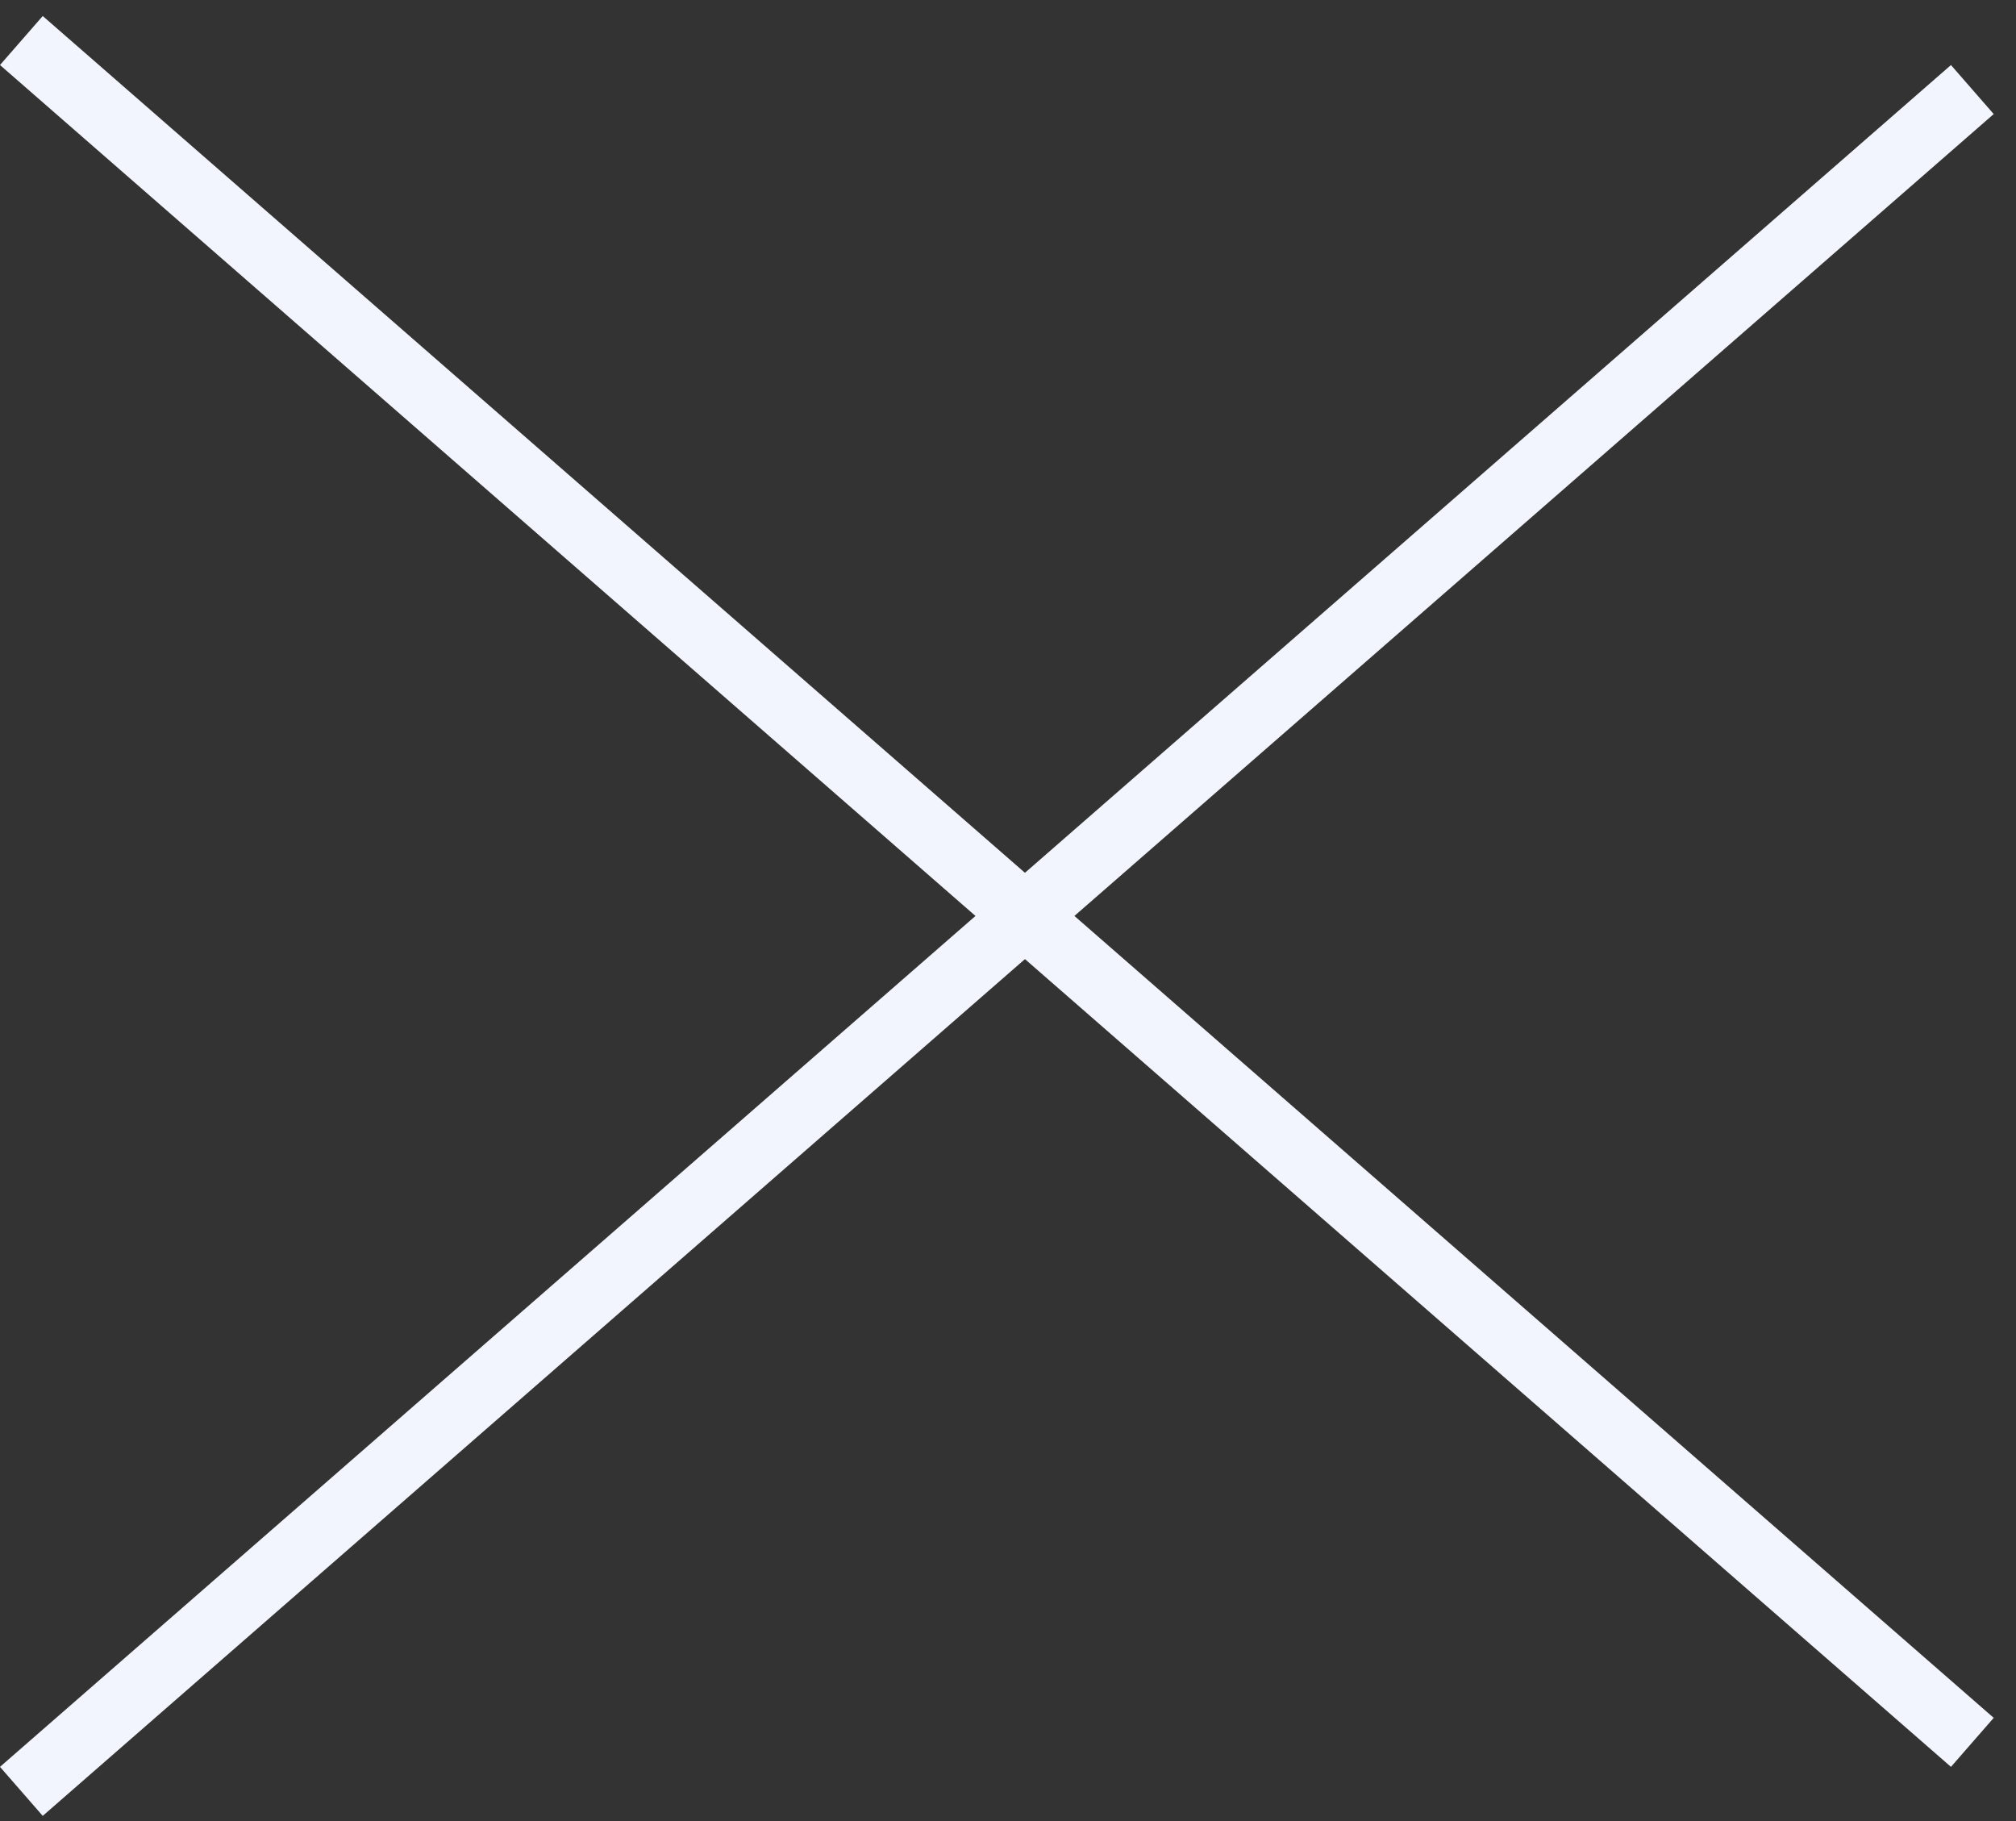 <svg width="62" height="56" viewBox="0 0 62 56" fill="none" xmlns="http://www.w3.org/2000/svg">
<rect x="0" y="0" width="62" height="56" fill="#333333" stroke="none"/>
<line x1="60.657" y1="2.754" x2="0.657" y2="55.087" stroke="#F2F5FE" stroke-width="2"/>
<line x1="0.657" y1="1.246" x2="60.657" y2="53.58" stroke="#F2F5FE" stroke-width="2"/>
</svg>
